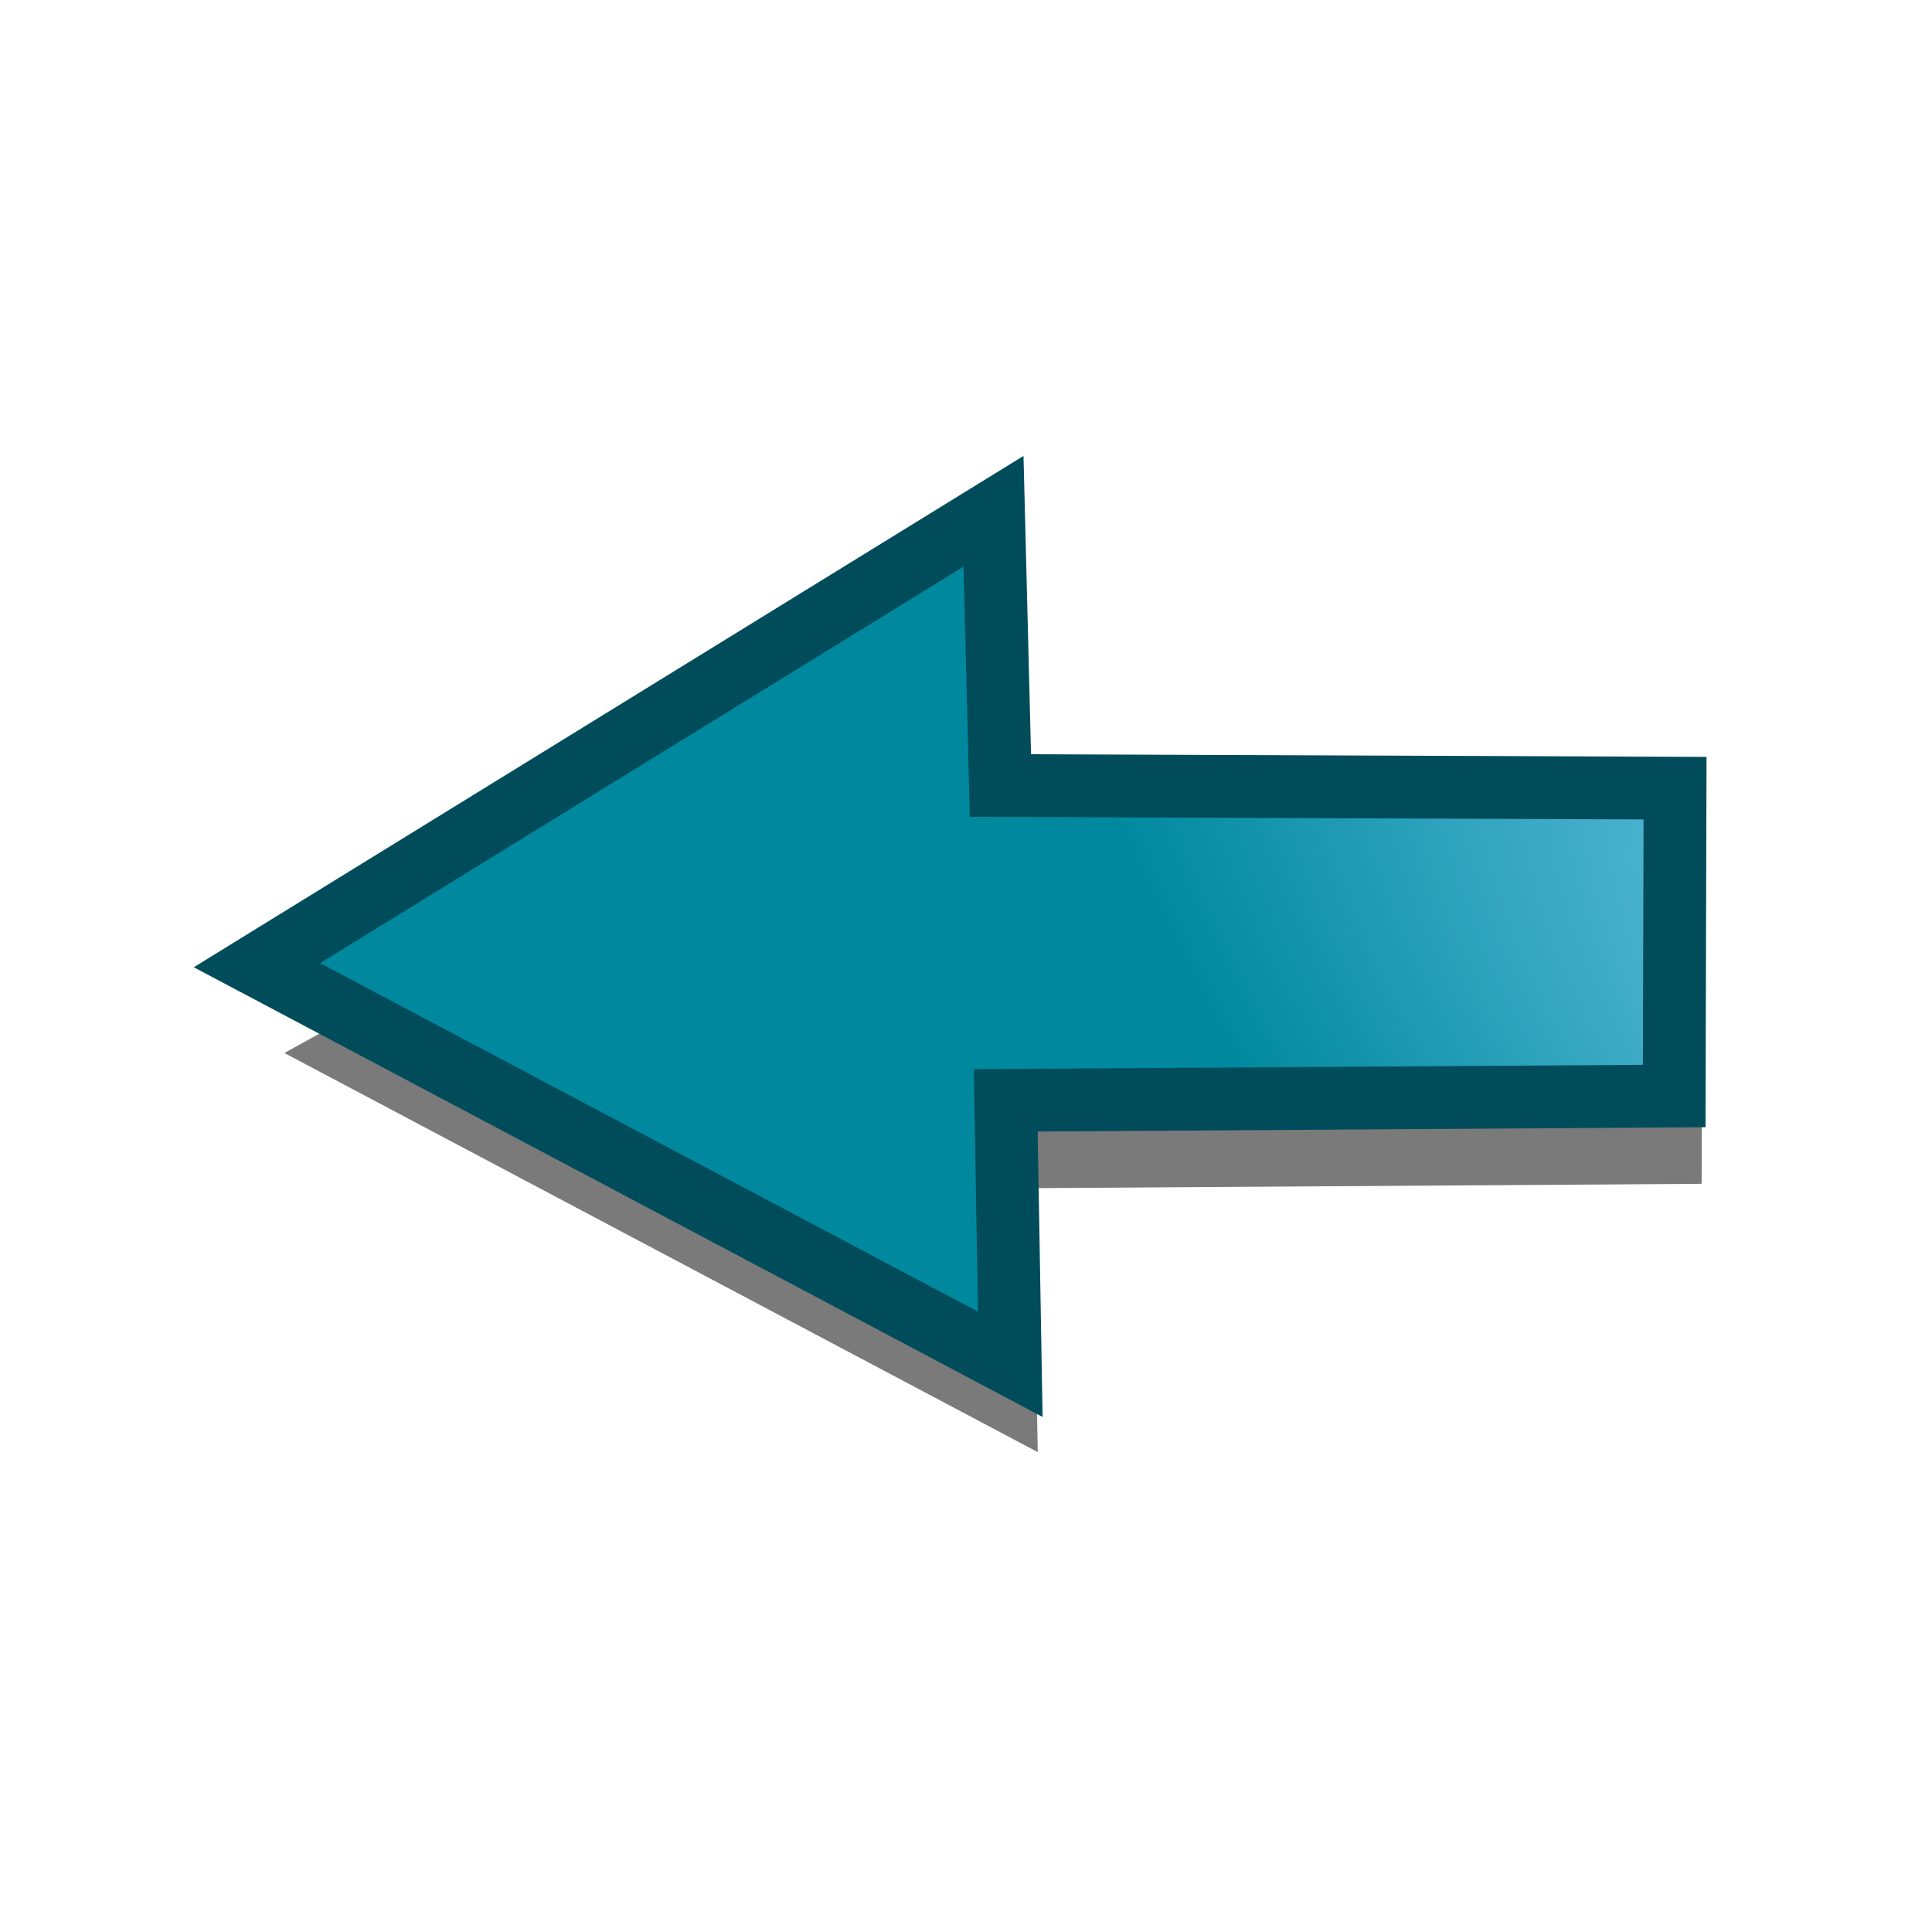 <?xml version="1.0" encoding="UTF-8" standalone="no"?>
<!-- Created with Inkscape (http://www.inkscape.org/) -->

<svg
   xmlns:dc="http://purl.org/dc/elements/1.1/"
   xmlns:cc="http://creativecommons.org/ns#"
   xmlns:rdf="http://www.w3.org/1999/02/22-rdf-syntax-ns#"
   xmlns:svg="http://www.w3.org/2000/svg"
   xmlns="http://www.w3.org/2000/svg"
   xmlns:xlink="http://www.w3.org/1999/xlink"
   version="1.1"
   width="64"
   height="64"
   id="svg6248">
  <defs
     id="defs6250">
    <linearGradient
       id="linearGradient3253">
      <stop
         id="stop3255"
         style="stop-color:#89d5f8;stop-opacity:1"
         offset="0" />
      <stop
         id="stop3257"
         style="stop-color:#00899e;stop-opacity:1"
         offset="1" />
    </linearGradient>
    <radialGradient
       cx="10.328"
       cy="25.129"
       r="27.987"
       fx="10.328"
       fy="25.129"
       id="radialGradient3270"
       xlink:href="#linearGradient3253"
       gradientUnits="userSpaceOnUse"
       gradientTransform="matrix(0.978,0.005,-0.005,0.842,-69.026,-0.118)" />
    <linearGradient
       id="linearGradient6816">
      <stop
         id="stop6818"
         style="stop-color:#000000;stop-opacity:1"
         offset="0" />
      <stop
         id="stop6820"
         style="stop-color:#000000;stop-opacity:0"
         offset="1" />
    </linearGradient>
    <linearGradient
       id="linearGradient6781">
      <stop
         id="stop6783"
         style="stop-color:#ffffff;stop-opacity:1"
         offset="0" />
      <stop
         id="stop6785"
         style="stop-color:#3465a4;stop-opacity:0"
         offset="1" />
    </linearGradient>
    <radialGradient
       cx="33.37"
       cy="51.929"
       r="25.199"
       fx="33.37"
       fy="51.929"
       id="radialGradient6822"
       xlink:href="#linearGradient6816"
       gradientUnits="userSpaceOnUse"
       gradientTransform="matrix(1.158,0,0,0.656,-7.292,16.126)" />
    <linearGradient
       x1="1669.731"
       y1="1726.059"
       x2="2067.17"
       y2="1726.059"
       id="linearGradient3399"
       xlink:href="#linearGradient3393"
       gradientUnits="userSpaceOnUse"
       gradientTransform="matrix(0.914,0,0,0.914,138.637,130.606)" />
    <linearGradient
       id="linearGradient3393">
      <stop
         id="stop3395"
         style="stop-color:#003ddd;stop-opacity:1"
         offset="0" />
      <stop
         id="stop3397"
         style="stop-color:#639ef0;stop-opacity:1"
         offset="1" />
    </linearGradient>
    <linearGradient
       x1="1669.731"
       y1="1726.059"
       x2="2067.17"
       y2="1726.059"
       id="linearGradient3270"
       xlink:href="#linearGradient3393"
       gradientUnits="userSpaceOnUse"
       gradientTransform="matrix(0.914,0,0,0.914,138.637,130.606)" />
    <radialGradient
       cx="10.328"
       cy="25.129"
       r="27.987"
       fx="10.328"
       fy="25.129"
       id="radialGradient3293"
       xlink:href="#linearGradient3253"
       gradientUnits="userSpaceOnUse"
       gradientTransform="matrix(0.978,0.005,-0.005,0.842,-69.026,-0.118)" />
    <radialGradient
       cx="106.692"
       cy="-17.551"
       r="27.987"
       fx="106.692"
       fy="-17.551"
       id="radialGradient3270-0"
       xlink:href="#linearGradient3253-6"
       gradientUnits="userSpaceOnUse"
       gradientTransform="matrix(1.217,1.043,-0.527,0.615,-67.12,-63.645)" />
    <linearGradient
       id="linearGradient3253-6">
      <stop
         id="stop3255-8"
         style="stop-color:#89d5f8;stop-opacity:1"
         offset="0" />
      <stop
         id="stop3257-7"
         style="stop-color:#00899e;stop-opacity:1"
         offset="1" />
    </linearGradient>
    <radialGradient
       cx="10.328"
       cy="25.129"
       r="27.987"
       fx="10.328"
       fy="25.129"
       id="radialGradient3337"
       xlink:href="#linearGradient3253-6"
       gradientUnits="userSpaceOnUse"
       gradientTransform="matrix(0.978,0.005,-0.005,0.842,-2.16,-18.716)" />
    <radialGradient
       cx="83.59"
       cy="32.602"
       r="27.987"
       fx="83.59"
       fy="32.602"
       id="radialGradient3270-0-1"
       xlink:href="#linearGradient3253-6-5"
       gradientUnits="userSpaceOnUse"
       gradientTransform="matrix(1.217,1.043,-0.527,0.615,-73.012,-80.804)" />
    <linearGradient
       id="linearGradient3253-6-5">
      <stop
         id="stop3255-8-4"
         style="stop-color:#89d5f8;stop-opacity:1"
         offset="0" />
      <stop
         id="stop3257-7-9"
         style="stop-color:#00899e;stop-opacity:1"
         offset="1" />
    </linearGradient>
  </defs>
  <g
     id="layer1">
    <path
       d="m 56.398,30.109 -23.076,0.458 c 0,0 -0.348,-8.554 -0.047,-8.903 L 9.421,34.882 34.376,48.103 34.226,39.359 56.369,39.216 z"
       id="path3115"
       style="opacity:0.52;color:#000000;fill:#000000;fill-opacity:1;fill-rule:nonzero;stroke:none;stroke-width:2.08;marker:none;visibility:visible;display:inline;overflow:visible;enable-background:accumulate" />
    <path
       d="M 55.488,26.109 33.14,26.022 32.911,16.937 8.512,31.973 33.467,45.194 33.316,36.45 55.46,36.307 z"
       id="path3295"
       style="color:#000000;fill:url(#radialGradient3270-0);fill-opacity:1;fill-rule:nonzero;stroke:#004c5b;stroke-width:2.08;stroke-linecap:butt;stroke-linejoin:miter;stroke-miterlimit:4;stroke-opacity:1;stroke-dasharray:none;stroke-dashoffset:0;marker:none;visibility:visible;display:inline;overflow:visible;enable-background:accumulate" />
  </g>
</svg>
